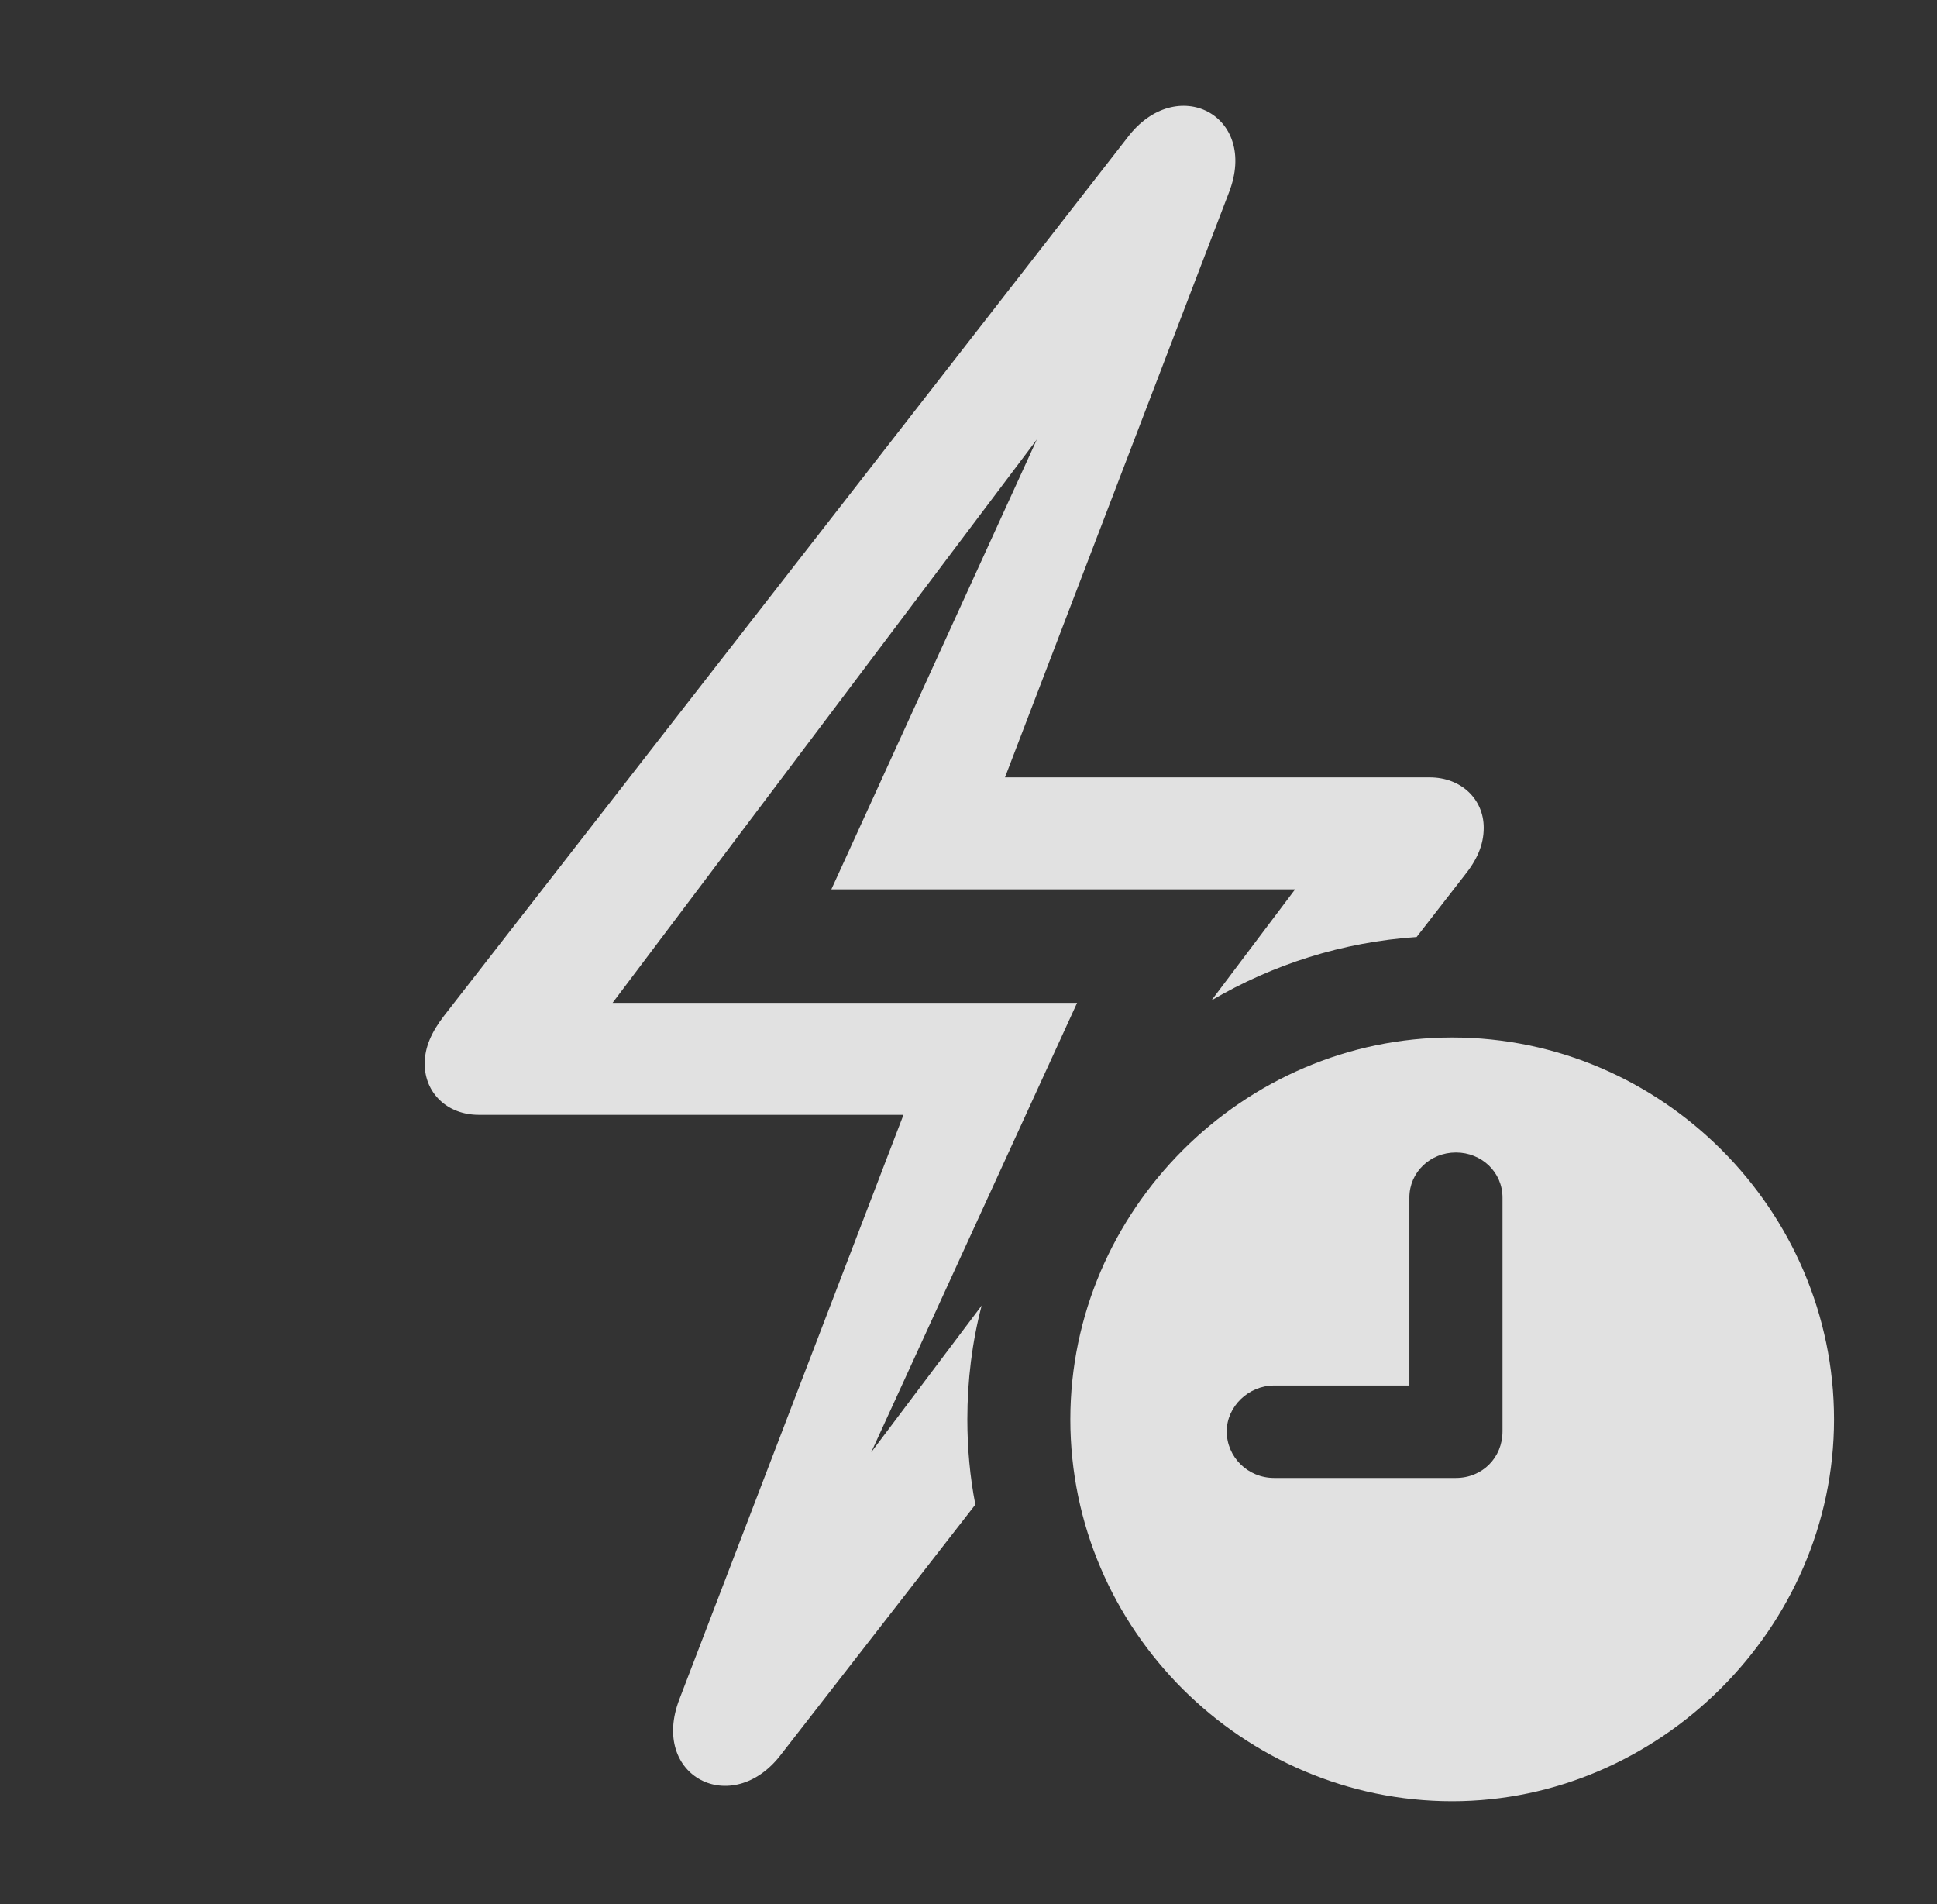 <?xml version="1.0" encoding="UTF-8"?>
<!--Generator: Apple Native CoreSVG 326-->
<!DOCTYPE svg
PUBLIC "-//W3C//DTD SVG 1.1//EN"
       "http://www.w3.org/Graphics/SVG/1.1/DTD/svg11.dtd">
<svg version="1.1" xmlns="http://www.w3.org/2000/svg" xmlns:xlink="http://www.w3.org/1999/xlink" viewBox="0 0 25.166 24.736">
 <rect x="0" y="0" width="25.166" height="24.736" fill="#333333" stroke="none"/>
 <g>
  <rect height="24.736" opacity="0" width="25.166" x="0" y="0"/>
  <path d="M15.967 2.5L13.057 10.098L18.574 10.098C18.984 10.098 19.277 10.381 19.277 10.752C19.277 10.977 19.189 11.172 19.023 11.377L18.405 12.172C17.44 12.237 16.535 12.529 15.74 12.995L16.826 11.553L10.801 11.553L13.471 5.709L7.959 13.027L13.994 13.027L11.319 18.865L12.754 16.959C12.63 17.433 12.568 17.928 12.568 18.438C12.568 18.816 12.602 19.186 12.672 19.545L10.146 22.793C9.512 23.623 8.438 23.076 8.828 22.07L11.738 14.482L6.221 14.482C5.811 14.482 5.518 14.199 5.518 13.818C5.518 13.604 5.605 13.408 5.771 13.193L14.648 1.787C15.283 0.947 16.357 1.494 15.967 2.5Z" fill="white" fill-opacity="0.85"/>
  <path d="M23.828 18.438C23.828 21.152 21.553 23.398 18.867 23.398C16.152 23.398 13.906 21.172 13.906 18.438C13.906 15.723 16.152 13.477 18.867 13.477C21.592 13.477 23.828 15.723 23.828 18.438ZM18.311 15.557L18.311 17.998L16.553 17.998C16.221 17.998 15.938 18.271 15.938 18.594C15.938 18.926 16.211 19.199 16.553 19.199L18.916 19.199C19.258 19.199 19.521 18.936 19.521 18.594L19.521 15.557C19.521 15.225 19.248 14.971 18.916 14.971C18.584 14.971 18.311 15.225 18.311 15.557Z" fill="white" fill-opacity="0.85"/>
 </g>
</svg>
